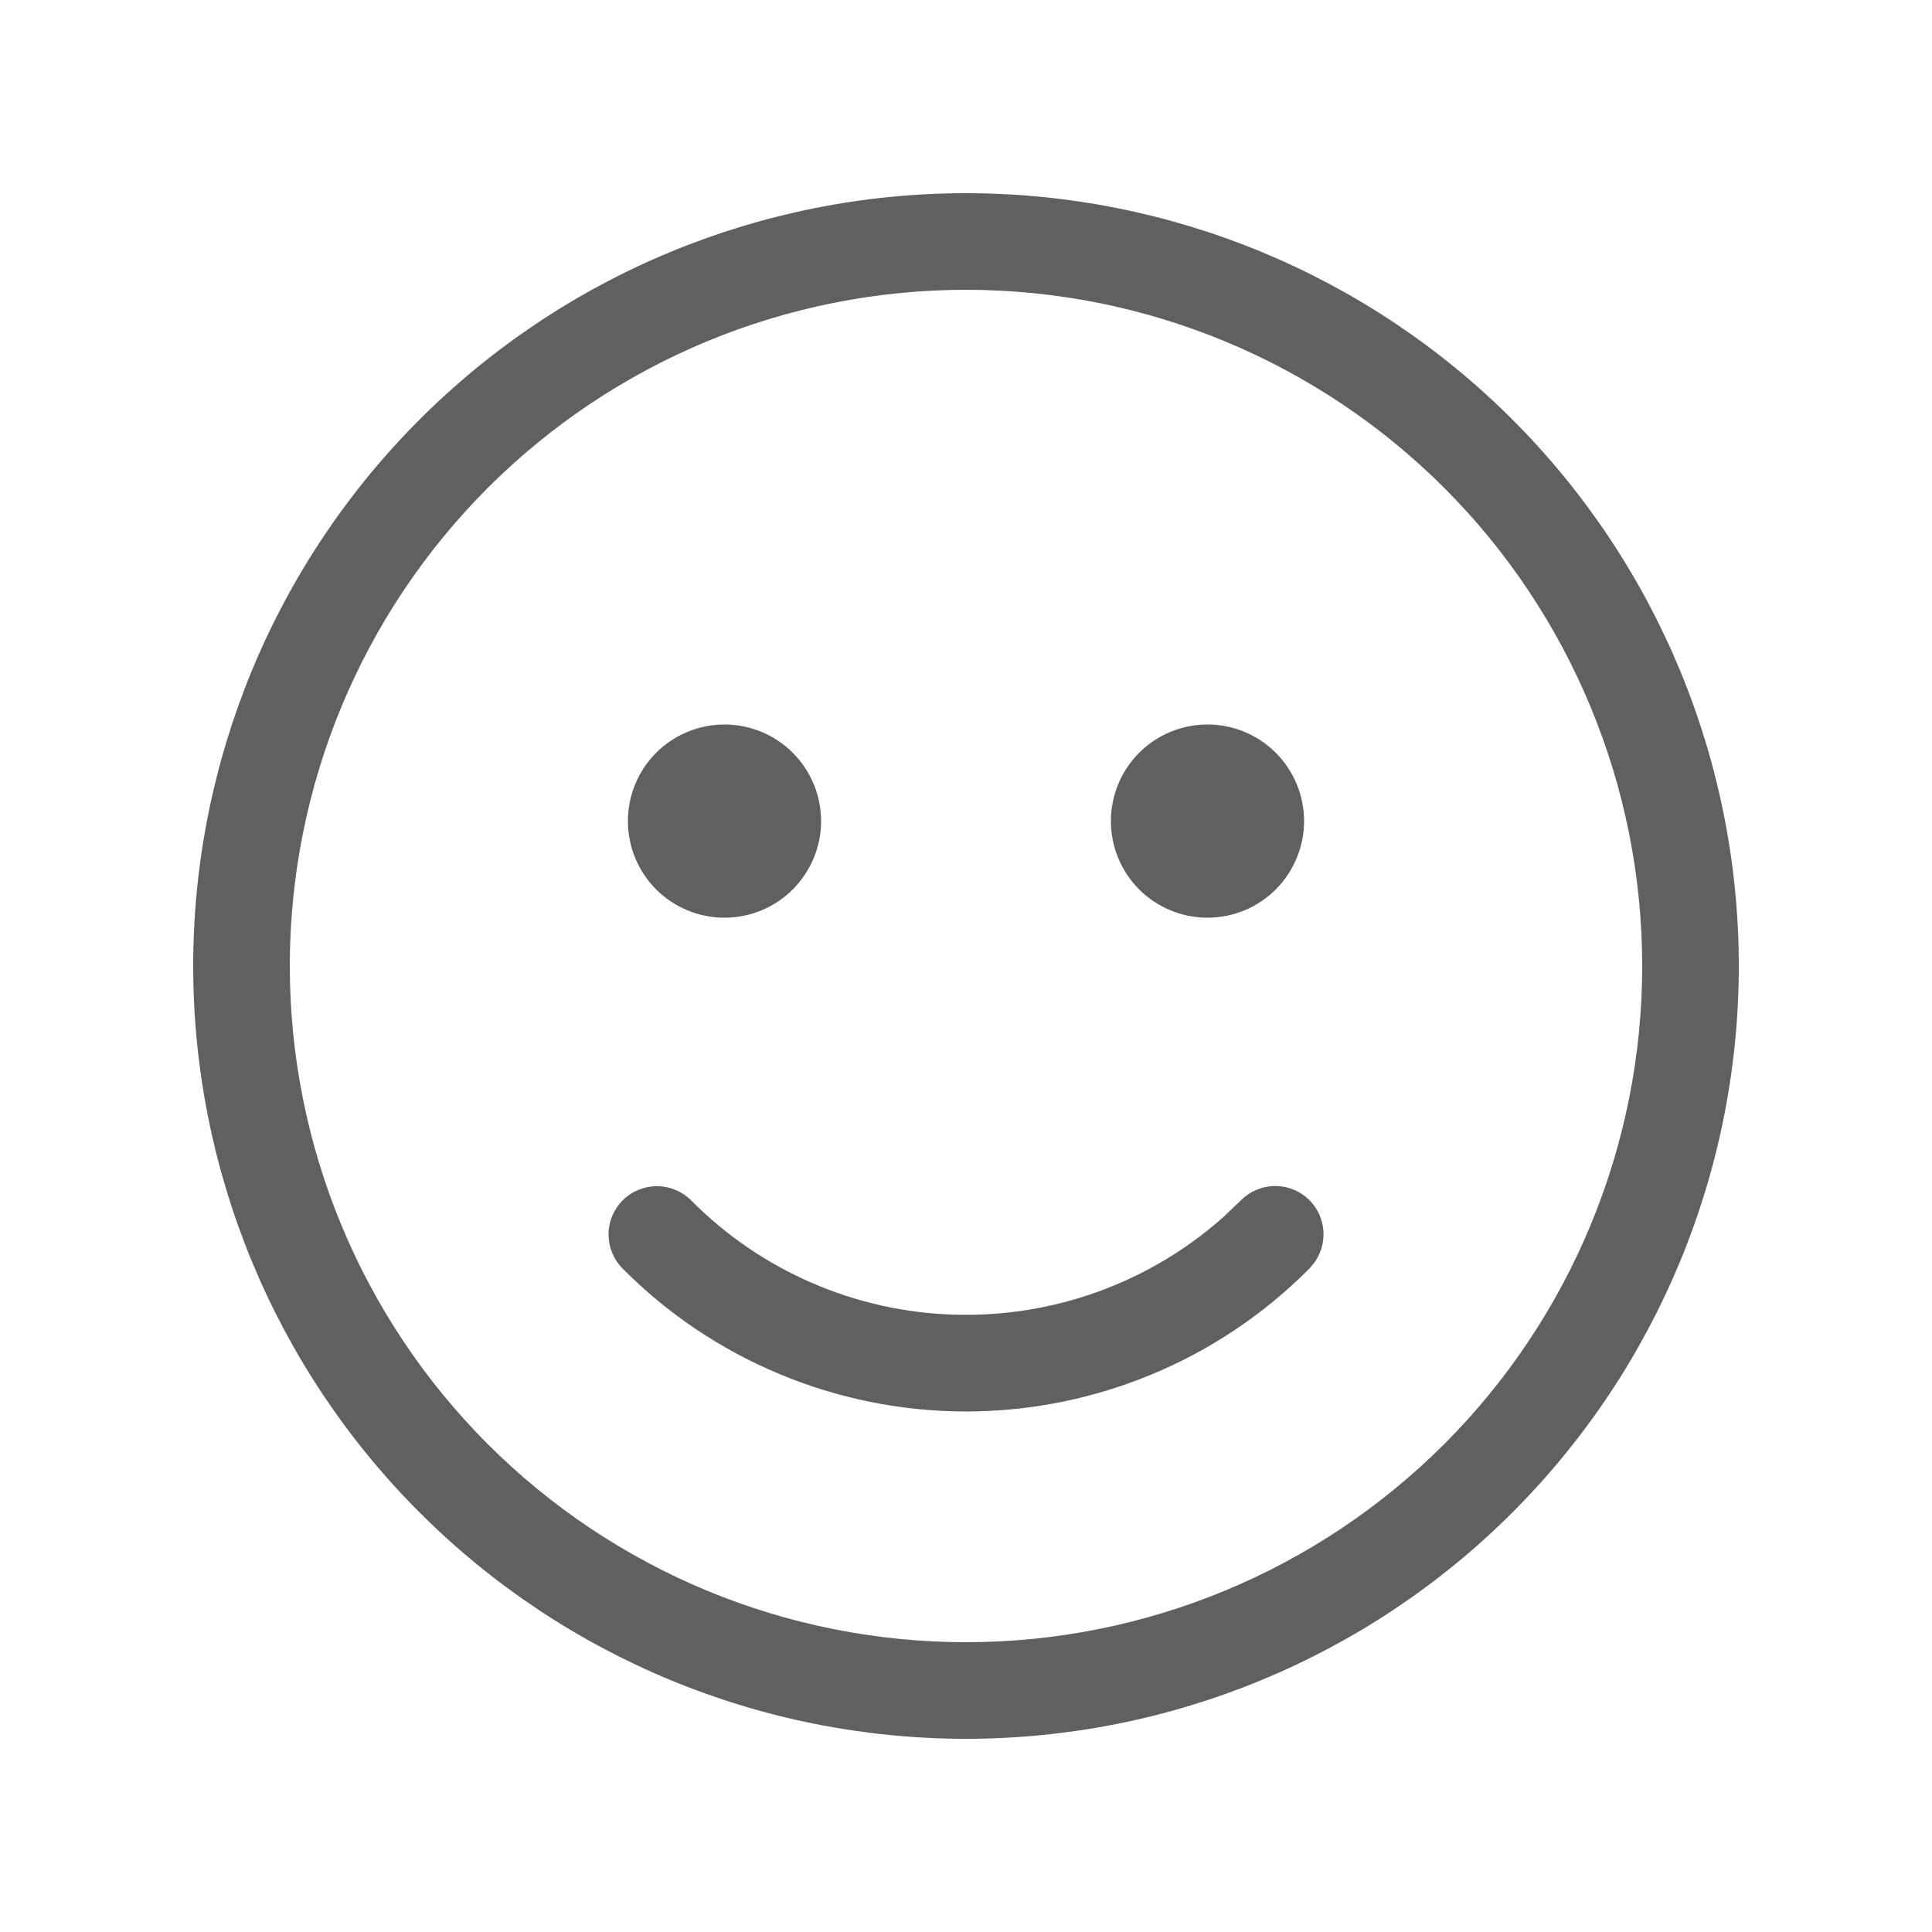 <svg width="24" height="24" viewBox="0 0 24 24" fill="none" xmlns="http://www.w3.org/2000/svg">
<path d="M12 2.4C14.546 2.4 16.988 3.411 18.788 5.212C20.588 7.012 21.6 9.454 21.6 12C21.6 14.546 20.588 16.988 18.788 18.788C16.988 20.589 14.546 21.6 12 21.6C9.454 21.6 7.012 20.589 5.212 18.788C3.411 16.988 2.4 14.546 2.4 12C2.4 9.454 3.411 7.012 5.212 5.212C7.012 3.411 9.454 2.4 12 2.4ZM12 3.6C10.897 3.6 9.805 3.817 8.785 4.239C7.766 4.662 6.84 5.28 6.06 6.06C5.28 6.84 4.661 7.766 4.239 8.785C3.817 9.805 3.6 10.897 3.6 12C3.6 13.103 3.817 14.195 4.239 15.215C4.661 16.234 5.28 17.16 6.06 17.94C6.84 18.72 7.766 19.338 8.785 19.761C9.805 20.183 10.897 20.4 12 20.4C14.228 20.4 16.364 19.515 17.94 17.94C19.515 16.364 20.4 14.228 20.4 12C20.4 9.772 19.515 7.636 17.94 6.06C16.364 4.485 14.228 3.6 12 3.6ZM8.586 14.912C9.453 15.786 10.622 16.294 11.852 16.331C13.083 16.369 14.281 15.935 15.2 15.116L15.414 14.912C15.519 14.805 15.661 14.742 15.811 14.734C15.961 14.726 16.109 14.775 16.225 14.871C16.34 14.967 16.416 15.103 16.436 15.252C16.456 15.401 16.42 15.552 16.334 15.676L16.266 15.76L16.238 15.786C15.678 16.343 15.014 16.784 14.283 17.083C13.553 17.383 12.77 17.536 11.98 17.534C11.191 17.531 10.409 17.373 9.681 17.068C8.952 16.764 8.29 16.319 7.734 15.758C7.622 15.645 7.559 15.492 7.56 15.333C7.56 15.174 7.624 15.022 7.737 14.909C7.85 14.797 8.003 14.735 8.162 14.735C8.321 14.736 8.474 14.799 8.586 14.912ZM15 9C15.318 9 15.623 9.126 15.848 9.351C16.073 9.577 16.2 9.882 16.2 10.2C16.2 10.518 16.073 10.823 15.848 11.049C15.623 11.274 15.318 11.4 15 11.4C14.682 11.4 14.376 11.274 14.151 11.049C13.926 10.823 13.8 10.518 13.8 10.2C13.8 9.882 13.926 9.577 14.151 9.351C14.376 9.126 14.682 9 15 9ZM9 9C9.318 9 9.623 9.126 9.848 9.351C10.073 9.577 10.2 9.882 10.2 10.2C10.2 10.518 10.073 10.823 9.848 11.049C9.623 11.274 9.318 11.4 9 11.4C8.682 11.4 8.376 11.274 8.151 11.049C7.926 10.823 7.8 10.518 7.8 10.2C7.8 9.882 7.926 9.577 8.151 9.351C8.376 9.126 8.682 9 9 9Z" fill="#606060"/>
</svg>
